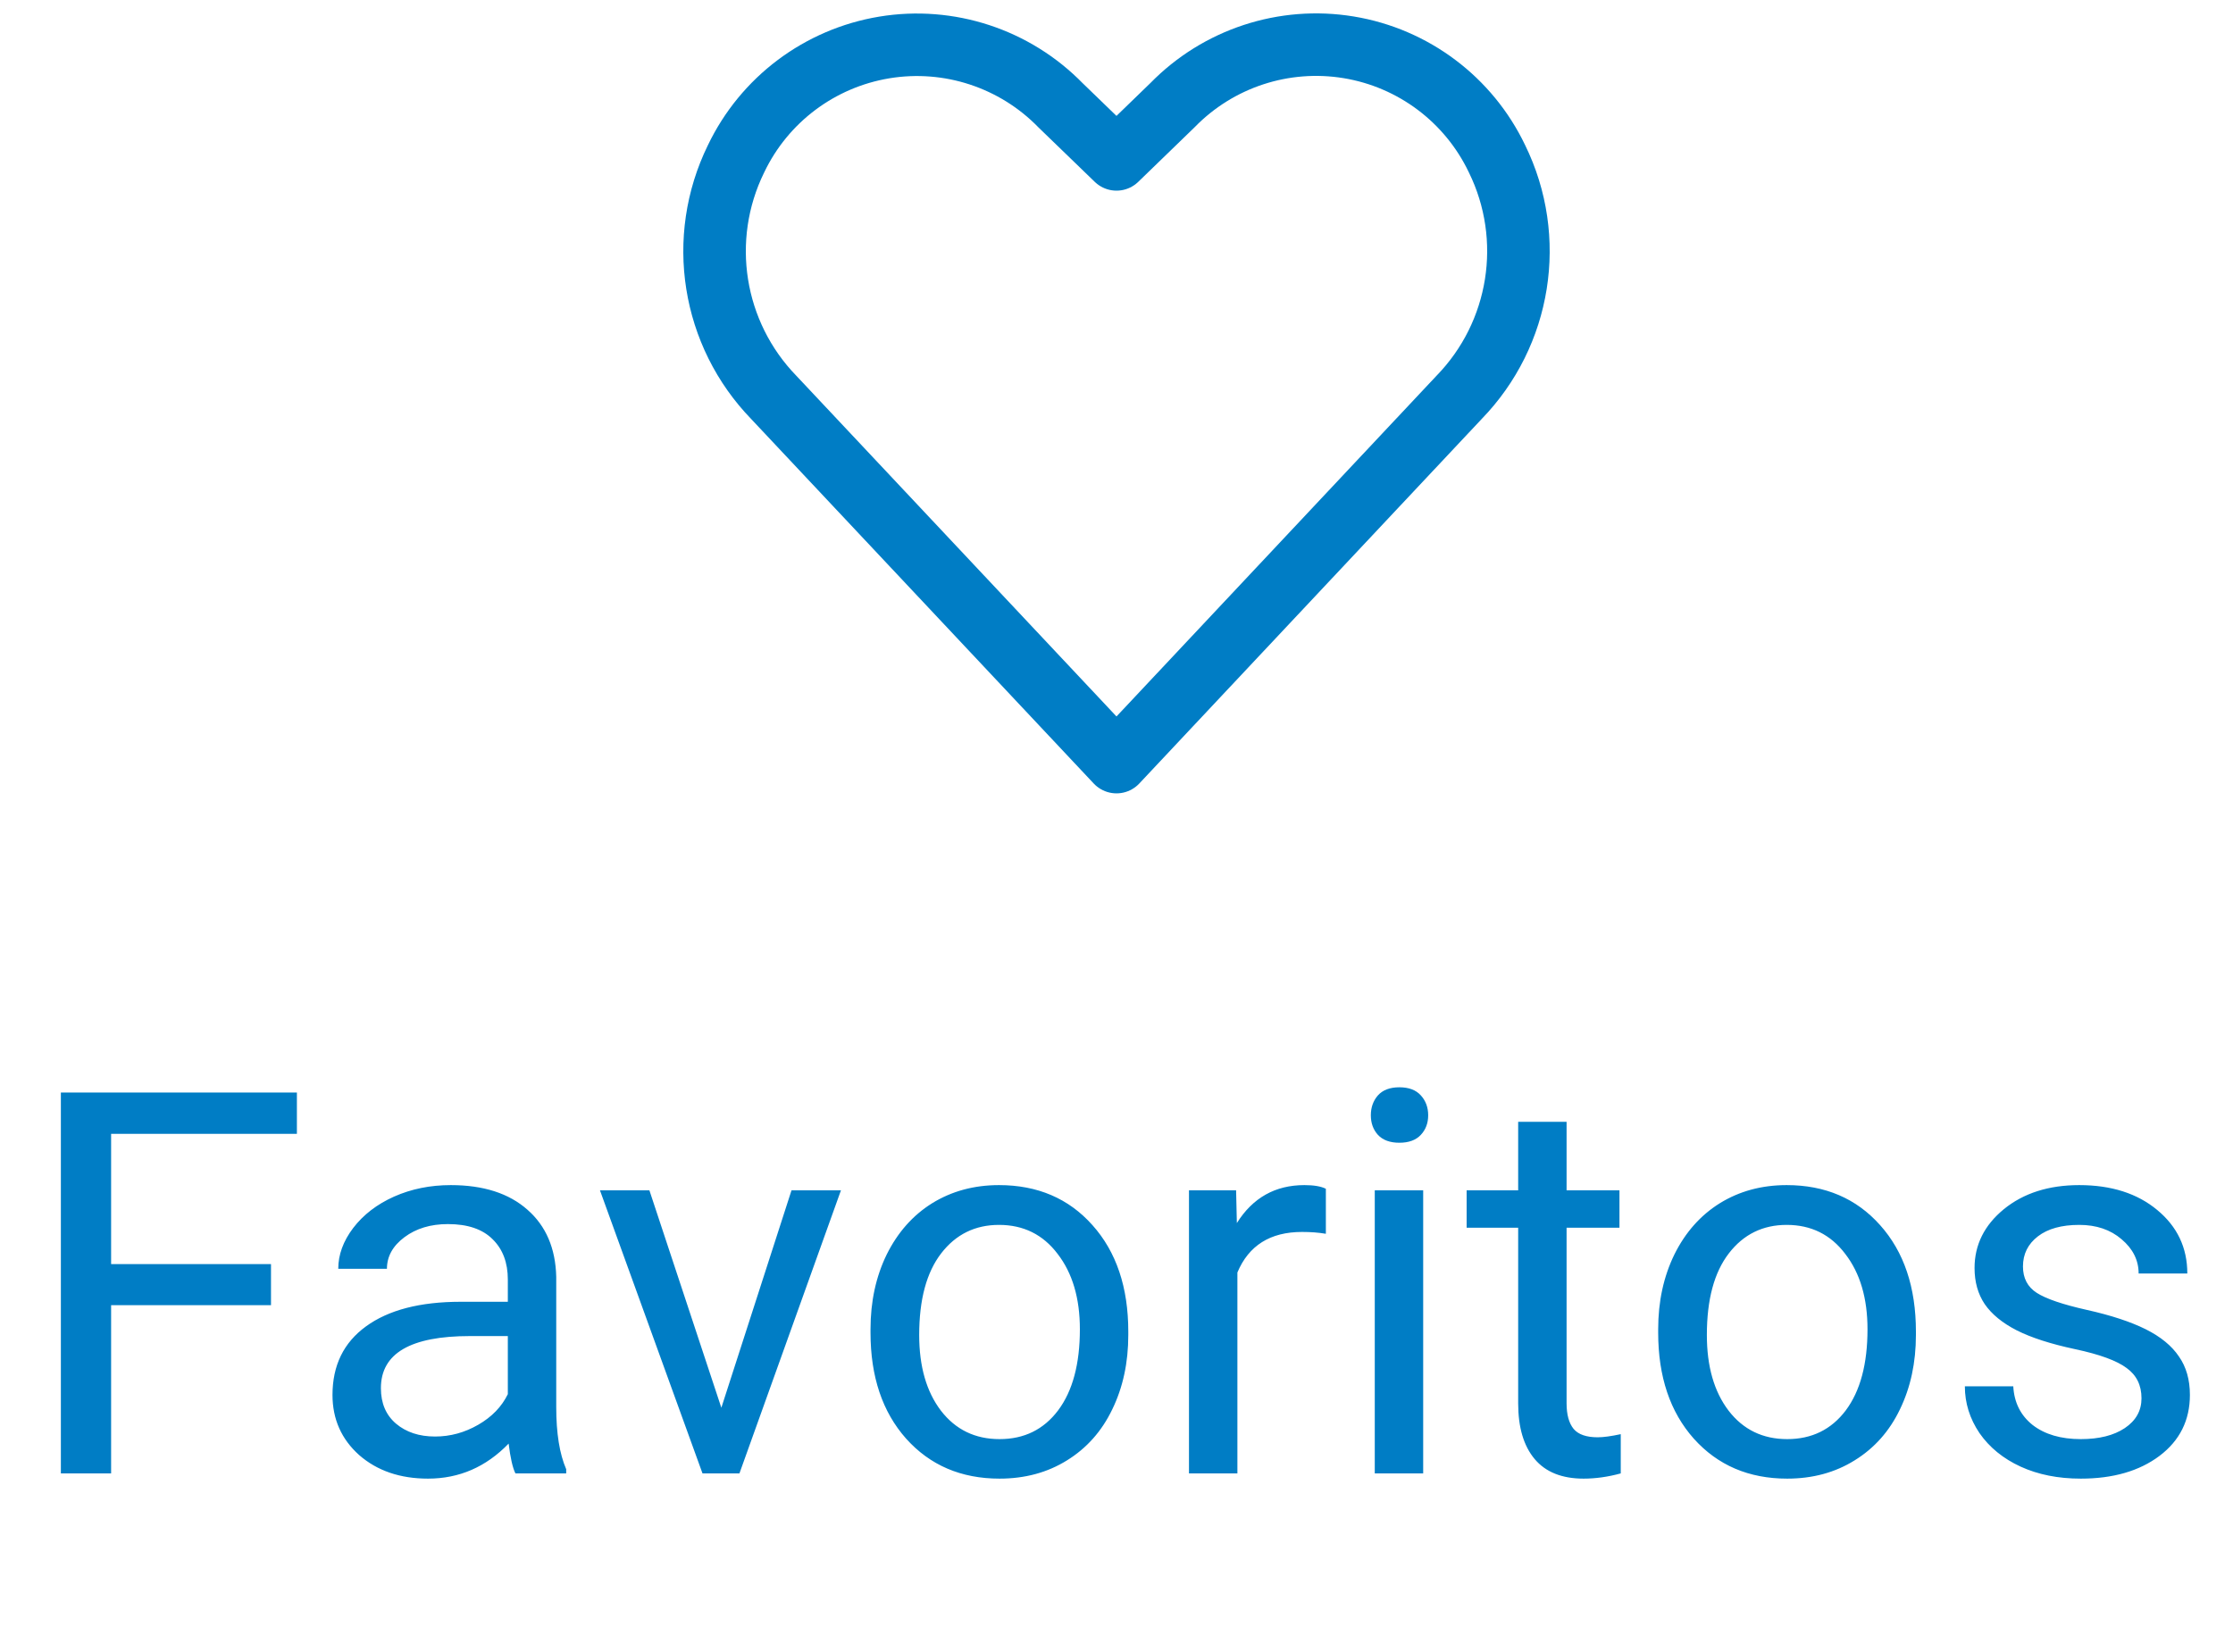 <svg width="50" height="37" viewBox="0 0 50 37" fill="none" xmlns="http://www.w3.org/2000/svg">
<path d="M6.068 29.232H2.488V33H1.363V24.469H6.648V25.395H2.488V28.312H6.068V29.232ZM11.541 33C11.479 32.875 11.428 32.652 11.389 32.332C10.885 32.855 10.283 33.117 9.584 33.117C8.959 33.117 8.445 32.941 8.043 32.59C7.645 32.234 7.445 31.785 7.445 31.242C7.445 30.582 7.695 30.07 8.195 29.707C8.699 29.34 9.406 29.156 10.316 29.156H11.371V28.658C11.371 28.279 11.258 27.979 11.031 27.756C10.805 27.529 10.471 27.416 10.029 27.416C9.643 27.416 9.318 27.514 9.057 27.709C8.795 27.904 8.664 28.141 8.664 28.418H7.574C7.574 28.102 7.686 27.797 7.908 27.504C8.135 27.207 8.439 26.973 8.822 26.801C9.209 26.629 9.633 26.543 10.094 26.543C10.824 26.543 11.396 26.727 11.81 27.094C12.225 27.457 12.44 27.959 12.455 28.6V31.518C12.455 32.1 12.529 32.562 12.678 32.906V33H11.541ZM9.742 32.174C10.082 32.174 10.404 32.086 10.709 31.91C11.014 31.734 11.234 31.506 11.371 31.225V29.924H10.521C9.193 29.924 8.529 30.312 8.529 31.09C8.529 31.43 8.643 31.695 8.869 31.887C9.096 32.078 9.387 32.174 9.742 32.174ZM16.152 31.529L17.723 26.66H18.83L16.557 33H15.73L13.434 26.66H14.541L16.152 31.529ZM19.492 29.771C19.492 29.15 19.613 28.592 19.855 28.096C20.102 27.6 20.441 27.217 20.875 26.947C21.312 26.678 21.811 26.543 22.369 26.543C23.232 26.543 23.93 26.842 24.461 27.439C24.996 28.037 25.264 28.832 25.264 29.824V29.9C25.264 30.518 25.145 31.072 24.906 31.564C24.672 32.053 24.334 32.434 23.893 32.707C23.455 32.98 22.951 33.117 22.381 33.117C21.521 33.117 20.824 32.818 20.289 32.221C19.758 31.623 19.492 30.832 19.492 29.848V29.771ZM20.582 29.9C20.582 30.604 20.744 31.168 21.068 31.594C21.396 32.02 21.834 32.232 22.381 32.232C22.932 32.232 23.369 32.018 23.693 31.588C24.018 31.154 24.18 30.549 24.18 29.771C24.18 29.076 24.014 28.514 23.682 28.084C23.354 27.65 22.916 27.434 22.369 27.434C21.834 27.434 21.402 27.646 21.074 28.072C20.746 28.498 20.582 29.107 20.582 29.9ZM29.688 27.633C29.523 27.605 29.346 27.592 29.154 27.592C28.443 27.592 27.961 27.895 27.707 28.5V33H26.623V26.66H27.678L27.695 27.393C28.051 26.826 28.555 26.543 29.207 26.543C29.418 26.543 29.578 26.57 29.688 26.625V27.633ZM31.867 33H30.783V26.66H31.867V33ZM30.695 24.979C30.695 24.803 30.748 24.654 30.854 24.533C30.963 24.412 31.123 24.352 31.334 24.352C31.545 24.352 31.705 24.412 31.814 24.533C31.924 24.654 31.979 24.803 31.979 24.979C31.979 25.154 31.924 25.301 31.814 25.418C31.705 25.535 31.545 25.594 31.334 25.594C31.123 25.594 30.963 25.535 30.854 25.418C30.748 25.301 30.695 25.154 30.695 24.979ZM35.078 25.125V26.66H36.262V27.498H35.078V31.43C35.078 31.684 35.131 31.875 35.236 32.004C35.342 32.129 35.522 32.191 35.775 32.191C35.9 32.191 36.072 32.168 36.291 32.121V33C36.006 33.078 35.728 33.117 35.459 33.117C34.975 33.117 34.609 32.971 34.363 32.678C34.117 32.385 33.994 31.969 33.994 31.43V27.498H32.84V26.66H33.994V25.125H35.078ZM37.129 29.771C37.129 29.15 37.25 28.592 37.492 28.096C37.738 27.6 38.078 27.217 38.512 26.947C38.949 26.678 39.447 26.543 40.006 26.543C40.869 26.543 41.566 26.842 42.098 27.439C42.633 28.037 42.9 28.832 42.9 29.824V29.9C42.9 30.518 42.781 31.072 42.543 31.564C42.309 32.053 41.971 32.434 41.529 32.707C41.092 32.98 40.588 33.117 40.018 33.117C39.158 33.117 38.461 32.818 37.926 32.221C37.395 31.623 37.129 30.832 37.129 29.848V29.771ZM38.219 29.9C38.219 30.604 38.381 31.168 38.705 31.594C39.033 32.02 39.471 32.232 40.018 32.232C40.568 32.232 41.006 32.018 41.33 31.588C41.654 31.154 41.816 30.549 41.816 29.771C41.816 29.076 41.65 28.514 41.318 28.084C40.99 27.65 40.553 27.434 40.006 27.434C39.471 27.434 39.039 27.646 38.711 28.072C38.383 28.498 38.219 29.107 38.219 29.9ZM47.951 31.318C47.951 31.025 47.84 30.799 47.617 30.639C47.398 30.475 47.014 30.334 46.463 30.217C45.916 30.1 45.48 29.959 45.156 29.795C44.836 29.631 44.598 29.436 44.441 29.209C44.289 28.982 44.213 28.713 44.213 28.4C44.213 27.881 44.432 27.441 44.869 27.082C45.31 26.723 45.873 26.543 46.557 26.543C47.275 26.543 47.857 26.729 48.303 27.1C48.752 27.471 48.977 27.945 48.977 28.523H47.887C47.887 28.227 47.76 27.971 47.506 27.756C47.256 27.541 46.94 27.434 46.557 27.434C46.162 27.434 45.853 27.52 45.631 27.691C45.408 27.863 45.297 28.088 45.297 28.365C45.297 28.627 45.4 28.824 45.607 28.957C45.815 29.09 46.188 29.217 46.727 29.338C47.27 29.459 47.709 29.604 48.045 29.771C48.381 29.939 48.629 30.143 48.789 30.381C48.953 30.615 49.035 30.902 49.035 31.242C49.035 31.809 48.809 32.264 48.355 32.607C47.902 32.947 47.315 33.117 46.592 33.117C46.084 33.117 45.635 33.027 45.244 32.848C44.853 32.668 44.547 32.418 44.324 32.098C44.105 31.773 43.996 31.424 43.996 31.049H45.08C45.1 31.412 45.244 31.701 45.514 31.916C45.787 32.127 46.147 32.232 46.592 32.232C47.002 32.232 47.33 32.15 47.576 31.986C47.826 31.818 47.951 31.596 47.951 31.318Z" fill="#007DC5"/>
<path fill-rule="evenodd" clip-rule="evenodd" d="M25 17.069L17.33 8.905C15.947 7.481 15.606 5.342 16.48 3.559V3.559C17.112 2.234 18.352 1.303 19.801 1.063C21.249 0.824 22.723 1.308 23.748 2.359L25 3.57L26.253 2.356C27.278 1.305 28.751 0.821 30.2 1.06C31.648 1.299 32.888 2.231 33.52 3.556V3.556C34.394 5.338 34.053 7.478 32.67 8.901L25 17.069Z" stroke="#007DC5" stroke-width="1.4" stroke-linecap="round" stroke-linejoin="round"/>
</svg>
